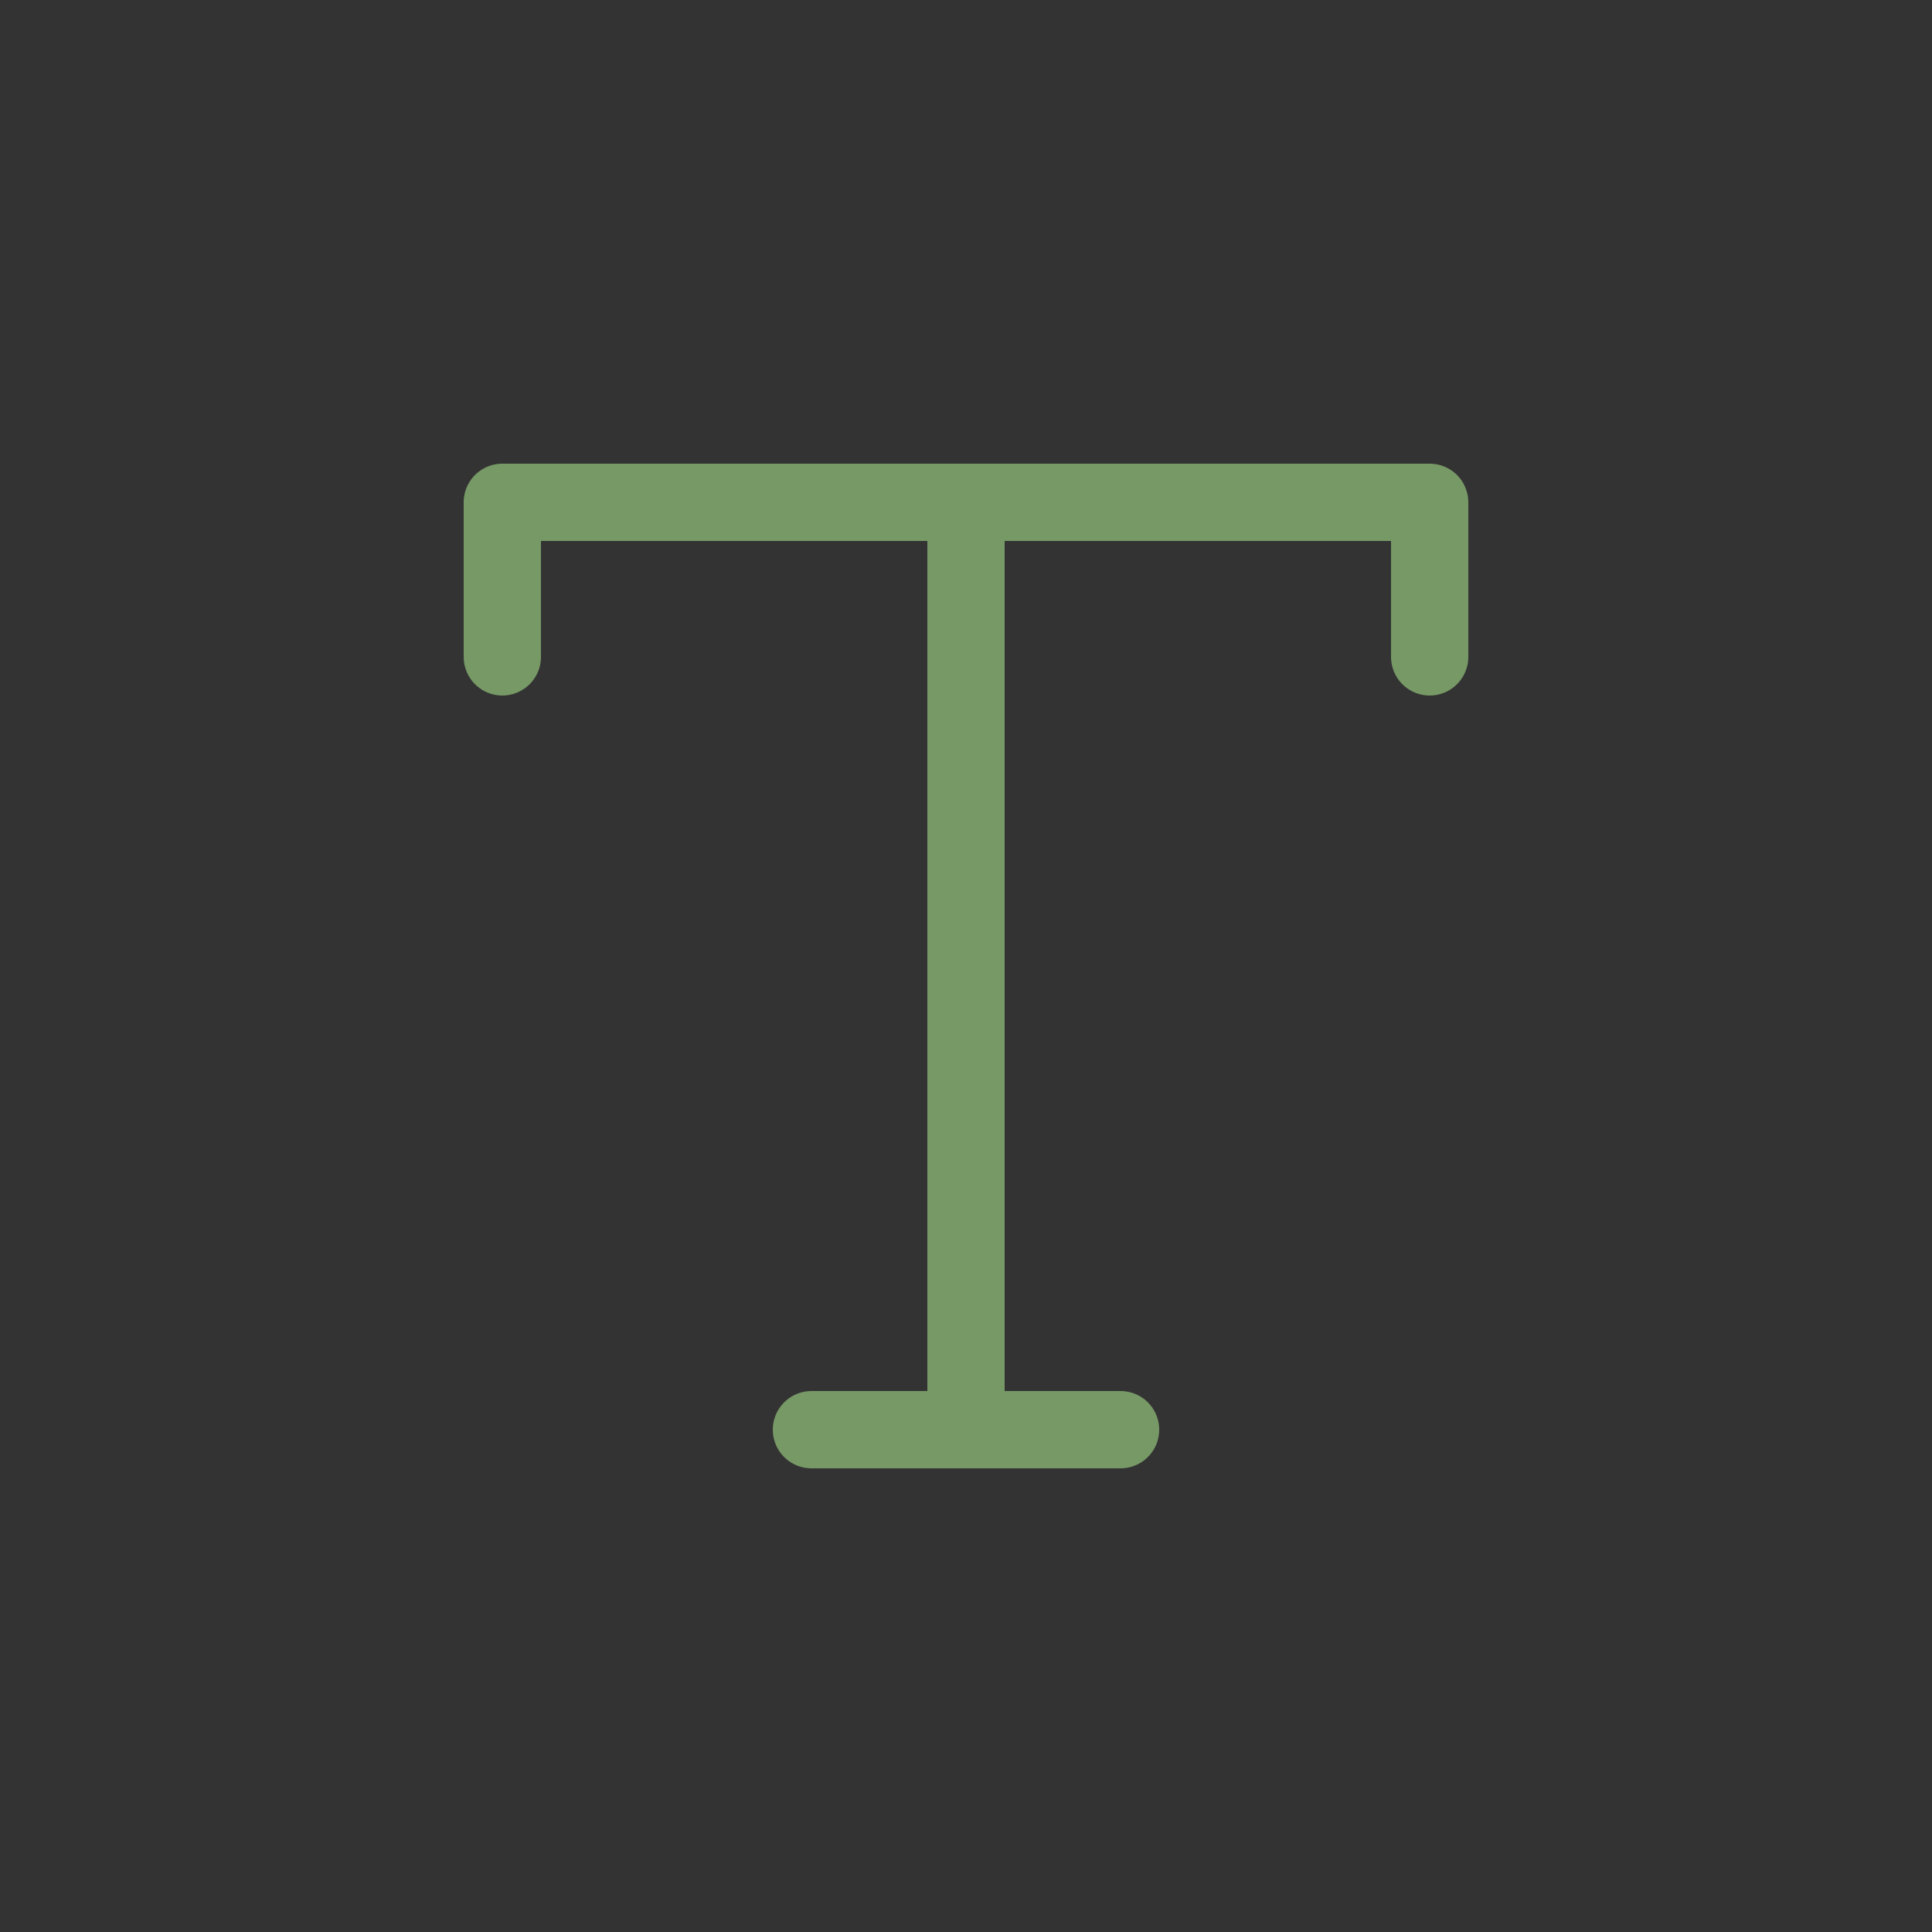 <svg xmlns="http://www.w3.org/2000/svg" xmlns:xlink="http://www.w3.org/1999/xlink" width="30" height="30" viewBox="0 0 50 50"><rect x="0" y="0" width="50" height="50" fill="#333333" stroke="none"/><defs><style>.a,.c,.e{fill:none;}.b{clip-path:url(#a);}.c{opacity:0.15;}.d{opacity:0.5;}.e{stroke:#bf9;stroke-linecap:round;stroke-linejoin:round;stroke-width:2px;}</style><clipPath id="a"><rect class="a" width="50" height="50"/></clipPath></defs><g class="b"><rect class="c" width="50" height="50"/><g class="d" transform="translate(-775 -120)"><path class="e" d="M788,137v-4h24v4"/><line class="e" y1="24" transform="translate(800 133)"/><line class="e" x2="8" transform="translate(796 157)"/></g></g></svg>